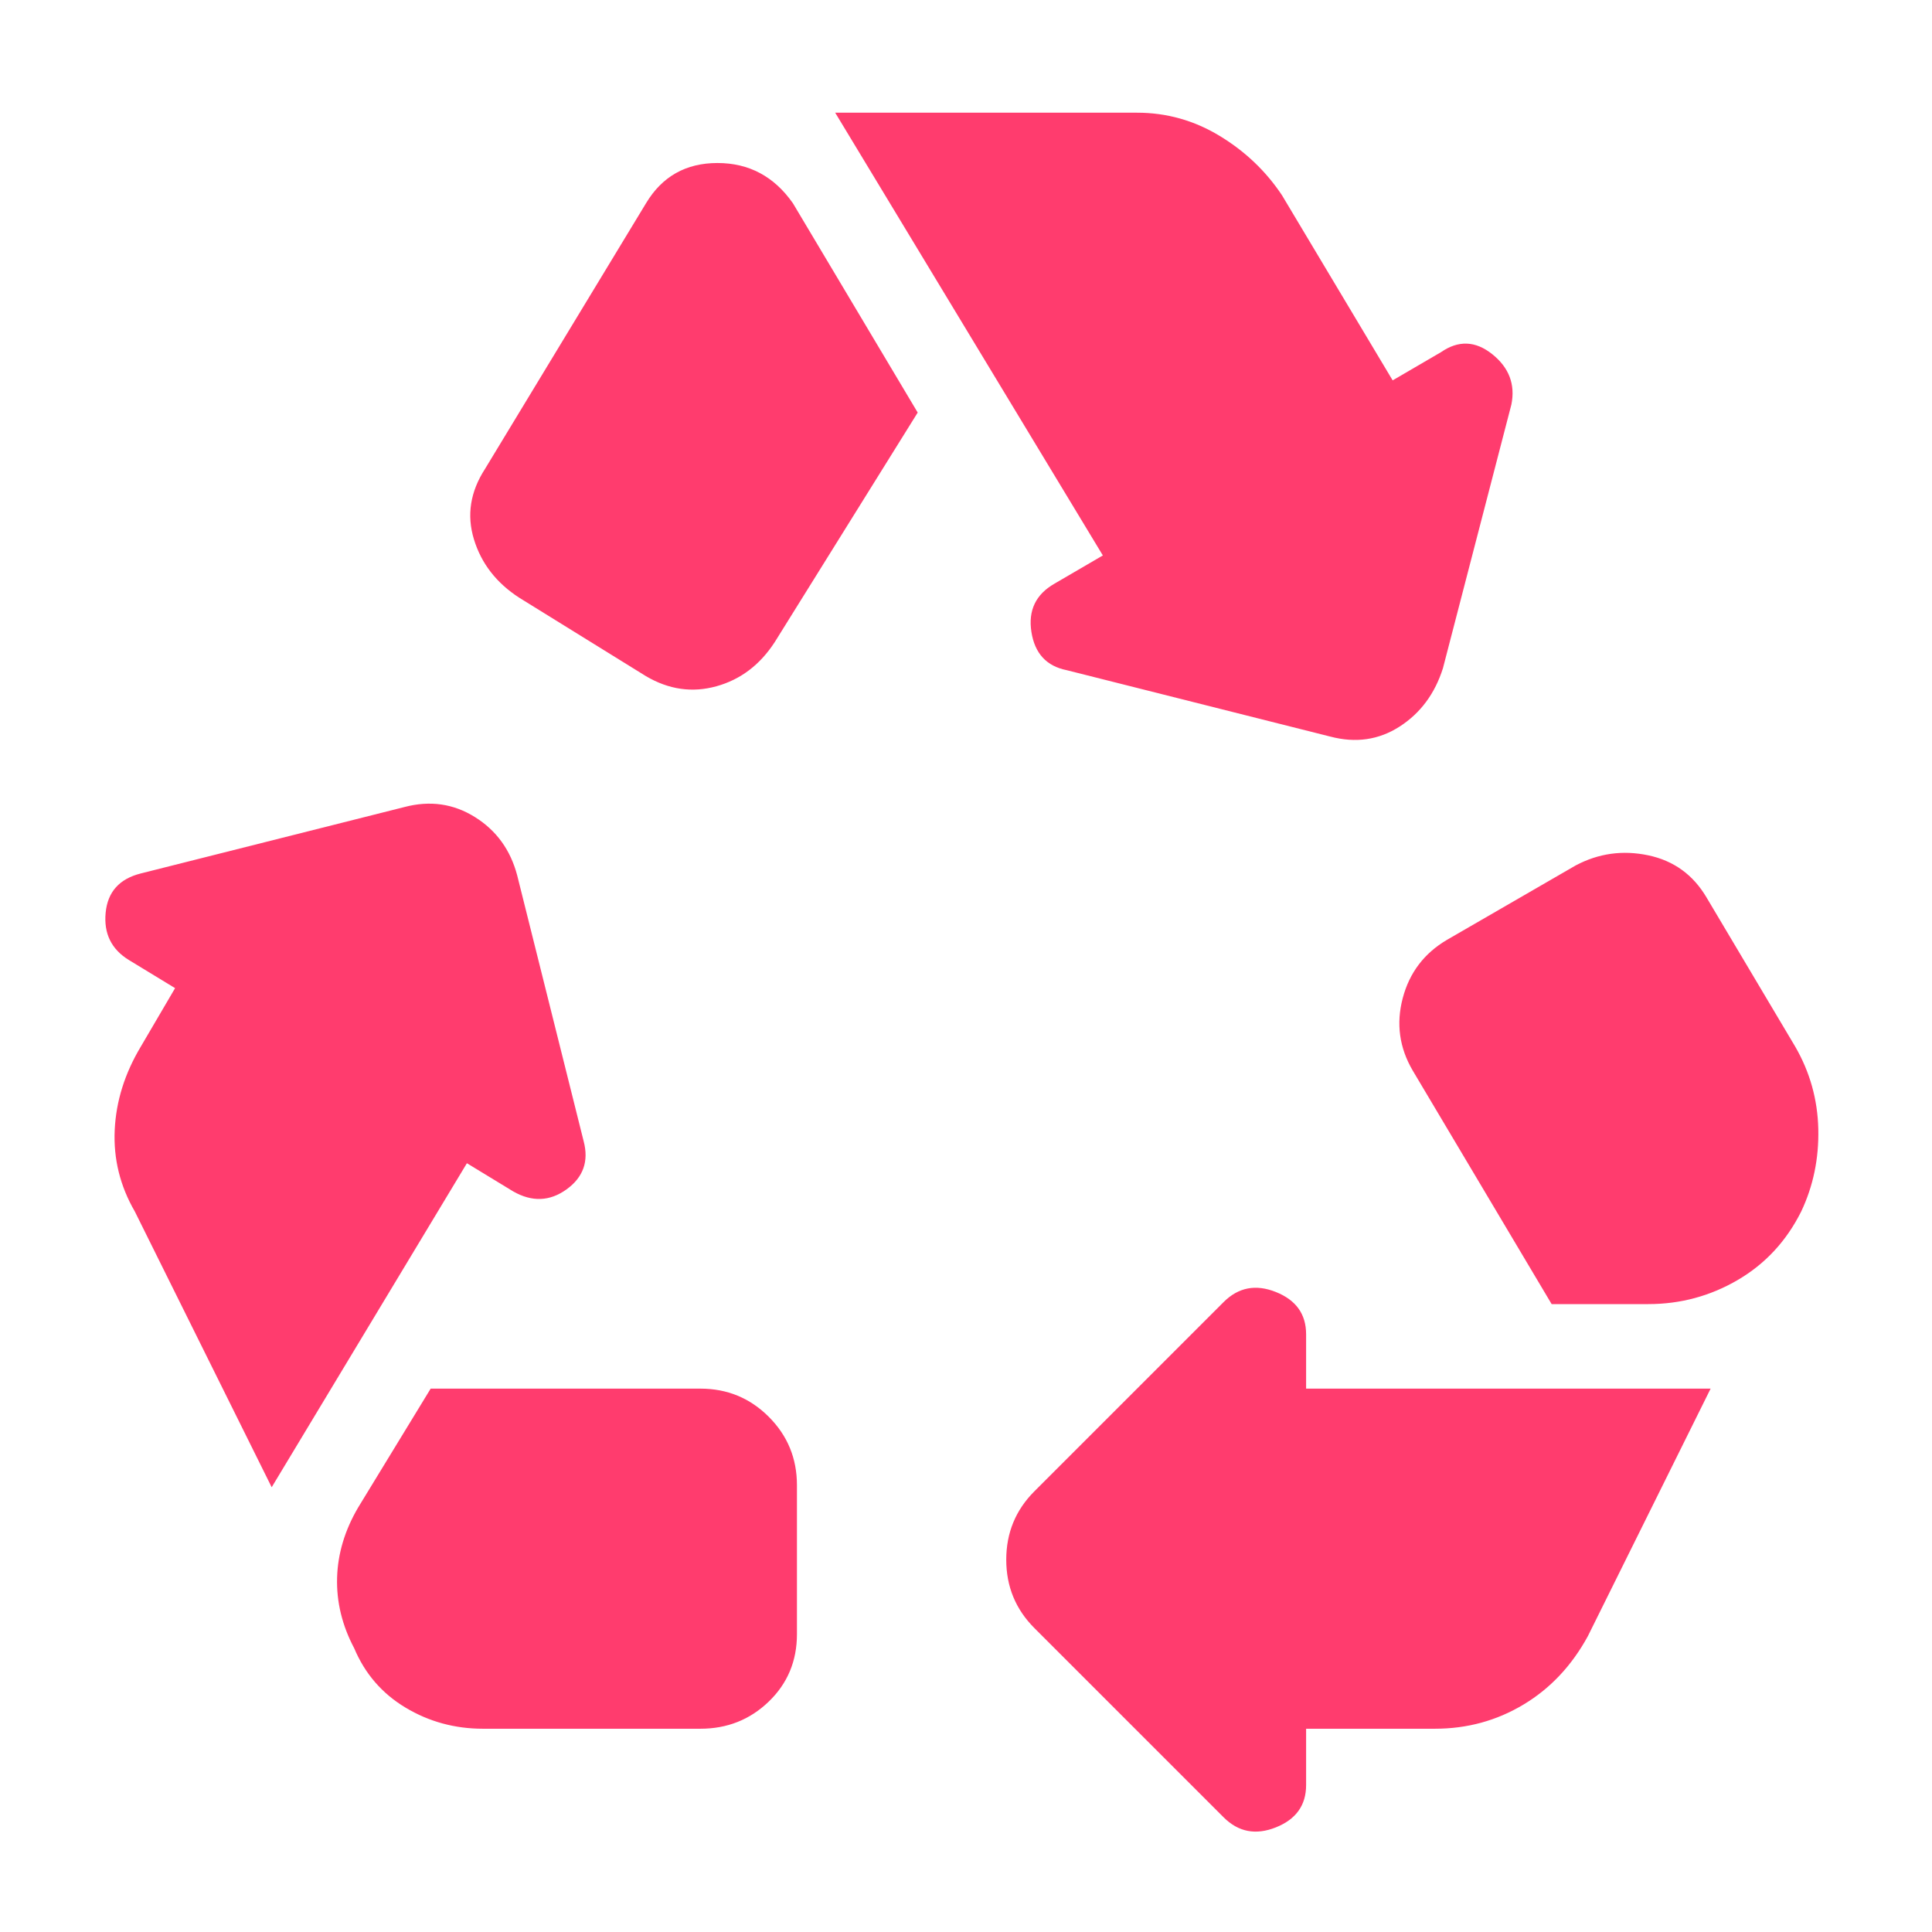 <svg height="48" viewBox="0 -960 960 960" width="48" xmlns="http://www.w3.org/2000/svg"><path fill="rgb(255, 60, 110)" d="m385-641 71-114-62-104q-14-20-37.5-20t-35.5 20l-80 132q-11 17-5.5 35t22.5 29l63 39q17 10 35 5t29-22zm386 329-69-116q-10-17-5-36t22-29l64-37q17-9 36-5t29 21l44 74q11 19 11.5 41t-8.5 41q-11 22-31.5 34t-44.5 12zm-163 255-94-94q-14-14-14-34t14-34l94-94q11-11 26-5t15 21v27h201l-61 123q-12 22-32 34t-44 12h-64v28q0 15-15 21t-26-5zm-368-44q-21 0-38.5-10.5t-25.5-29.5q-9-17-8.5-35t10.5-35l36-59h134q20 0 34 14t14 34v74q0 20-14 33.5t-34 13.5zm-105-120-68-137q-11-19-10-40.5t13-41.5l17-29-23-14q-13-8-11.5-23.5t17.5-19.5l131-33q19-5 35 5t21 29l33 132q4 15-8.5 24t-26.5 1l-23-14zm526-373-131-33q-15-3-17.5-19t11.5-24l24-14-133-220h150q22 0 41 11.5t31 29.5l55 92 24-14q13-9 25.5 1t9.5 25l-34 131q-6 19-21.5 29t-34.5 5z"/></svg>